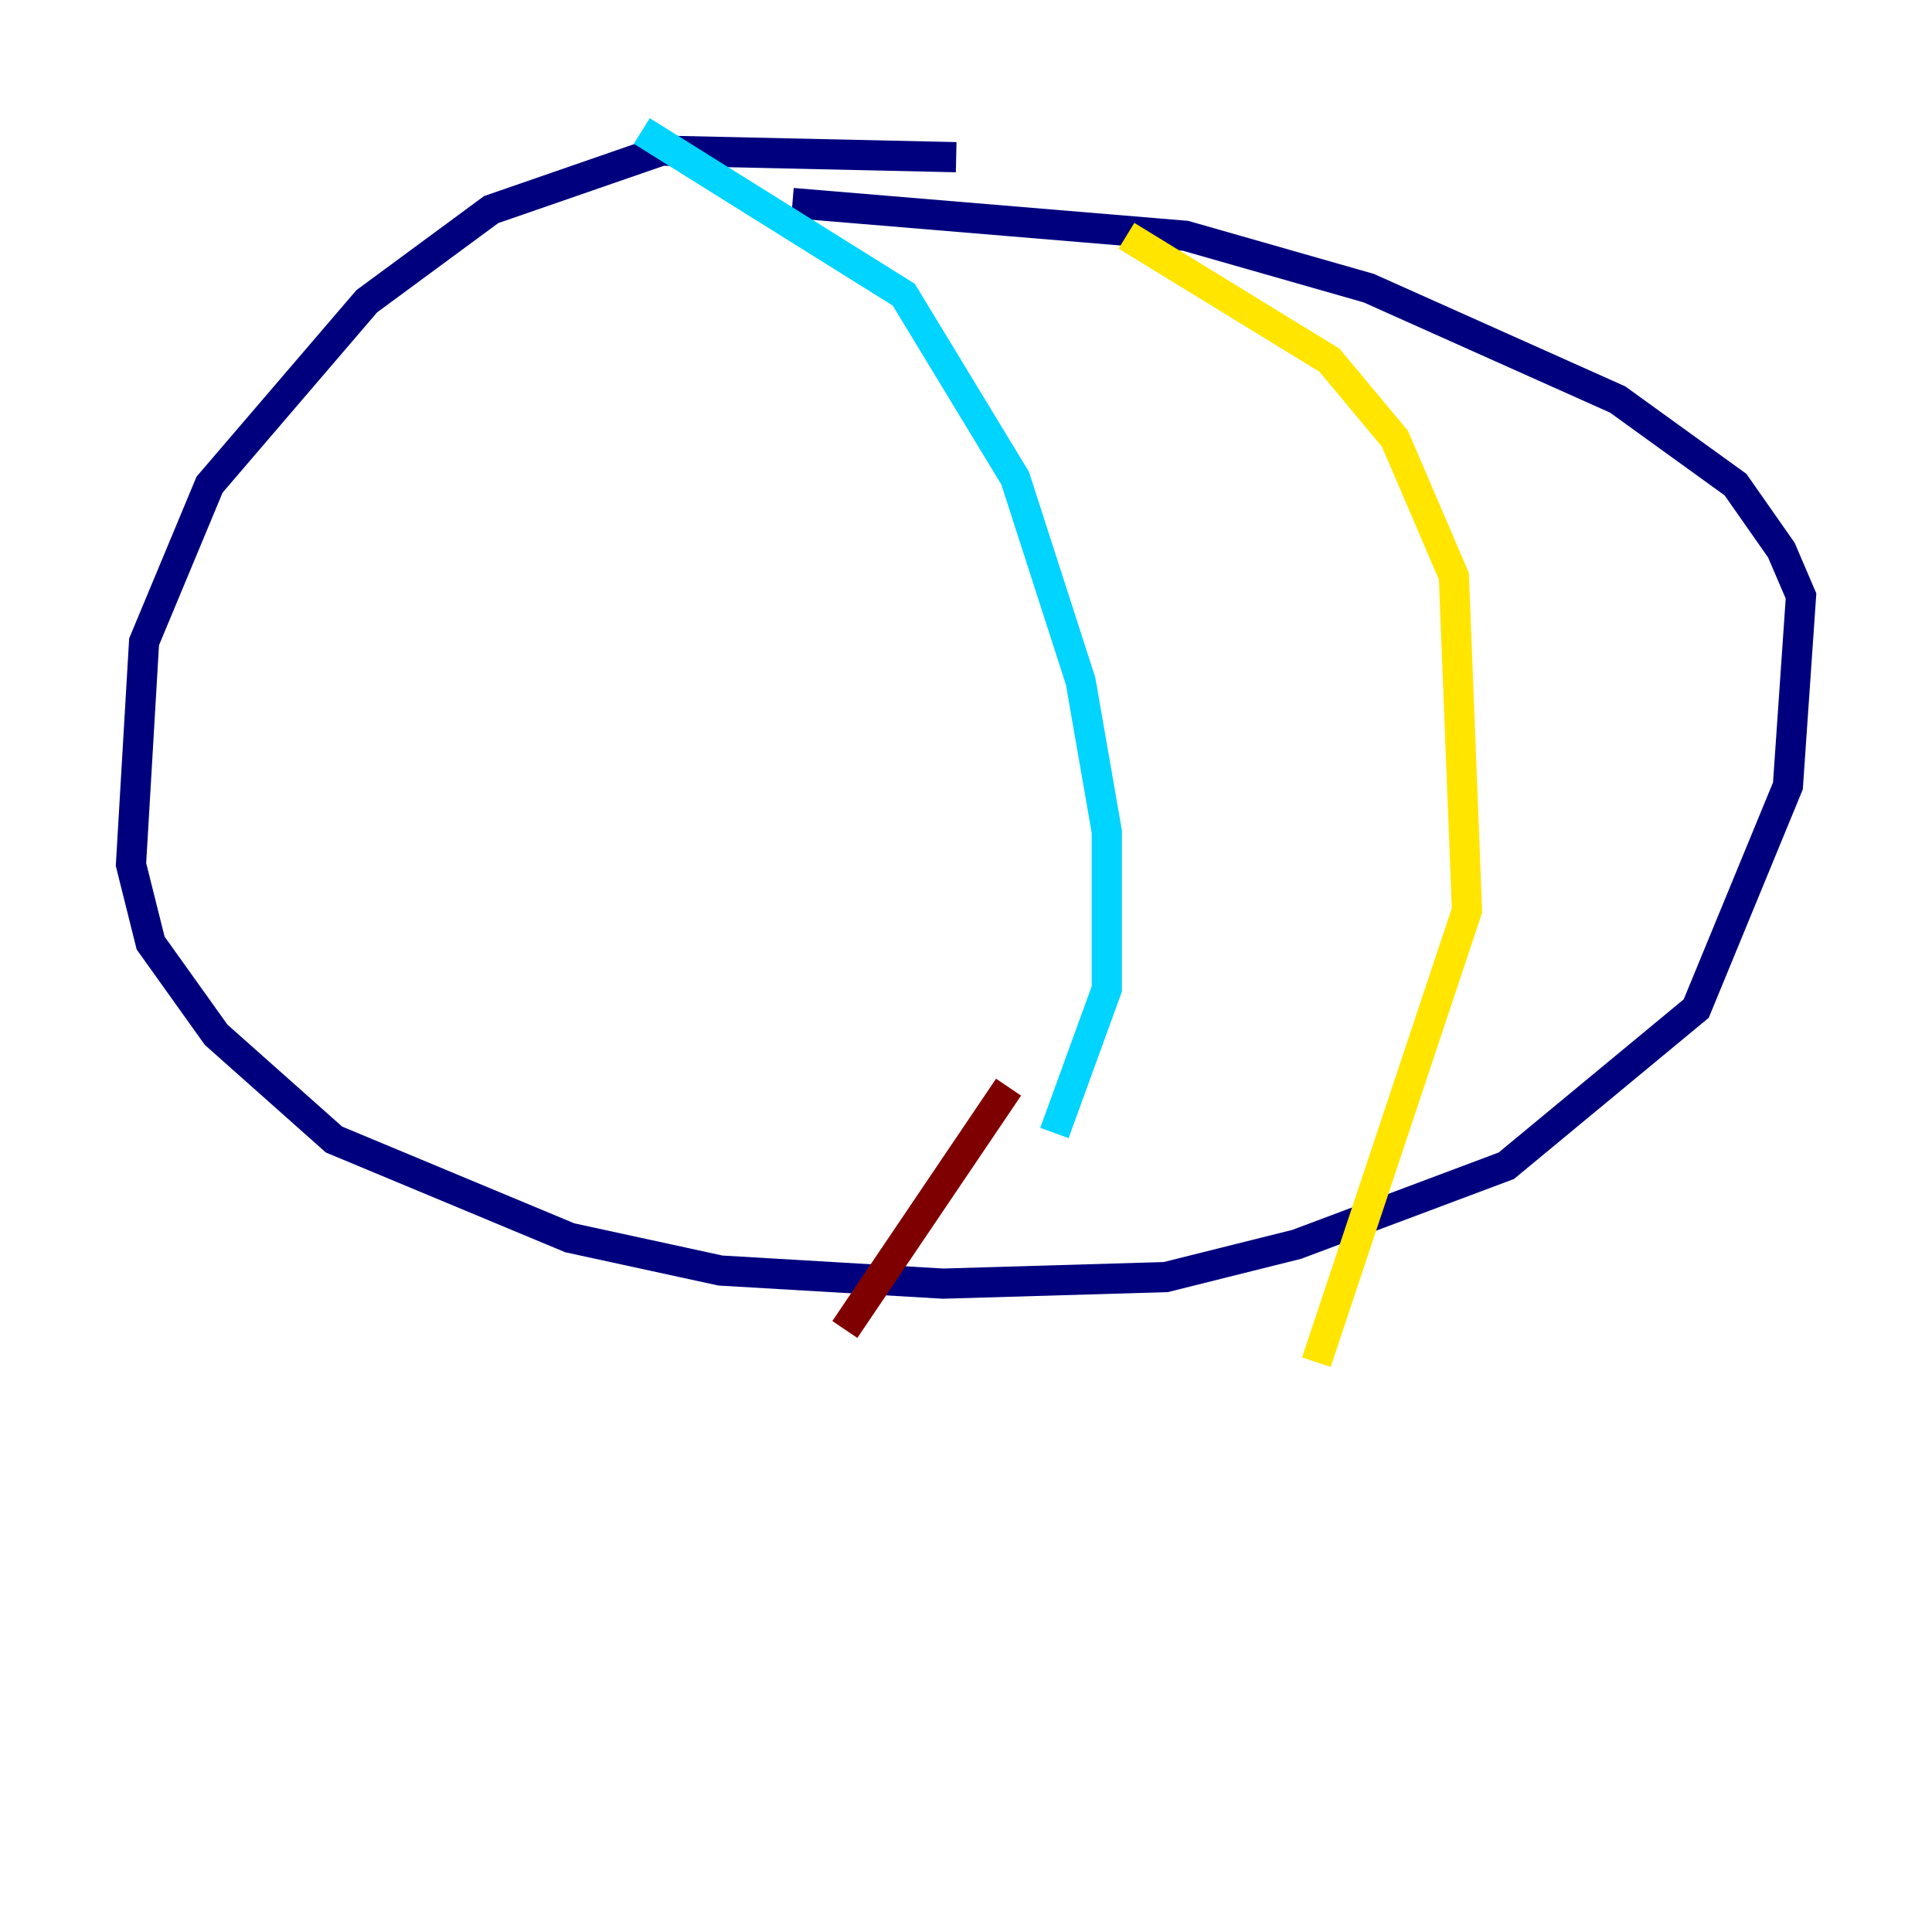 <?xml version="1.0" encoding="utf-8" ?>
<svg baseProfile="tiny" height="128" version="1.2" viewBox="0,0,128,128" width="128" xmlns="http://www.w3.org/2000/svg" xmlns:ev="http://www.w3.org/2001/xml-events" xmlns:xlink="http://www.w3.org/1999/xlink"><defs /><polyline fill="none" points="63.349,10.414 43.824,9.98 32.542,13.885 24.298,19.959 13.885,32.108 9.546,42.522 8.678,57.275 9.98,62.481 14.319,68.556 22.129,75.498 37.749,82.007 47.729,84.176 62.481,85.044 77.234,84.61 85.912,82.441 99.797,77.234 112.38,66.82 118.454,52.068 119.322,39.485 118.02,36.447 114.983,32.108 107.173,26.468 90.685,19.091 78.536,15.62 52.502,13.451" stroke="#00007f" stroke-width="2" /><polyline fill="none" points="42.522,8.678 59.878,19.525 67.254,31.675 71.593,45.125 73.329,55.105 73.329,65.519 69.858,75.064" stroke="#00d4ff" stroke-width="2" /><polyline fill="none" points="74.63,15.62 88.081,23.864 92.42,29.071 96.325,38.183 97.193,60.312 87.214,90.251" stroke="#ffe500" stroke-width="2" /><polyline fill="none" points="66.82,72.027 55.973,88.081" stroke="#7f0000" stroke-width="2" /></svg>